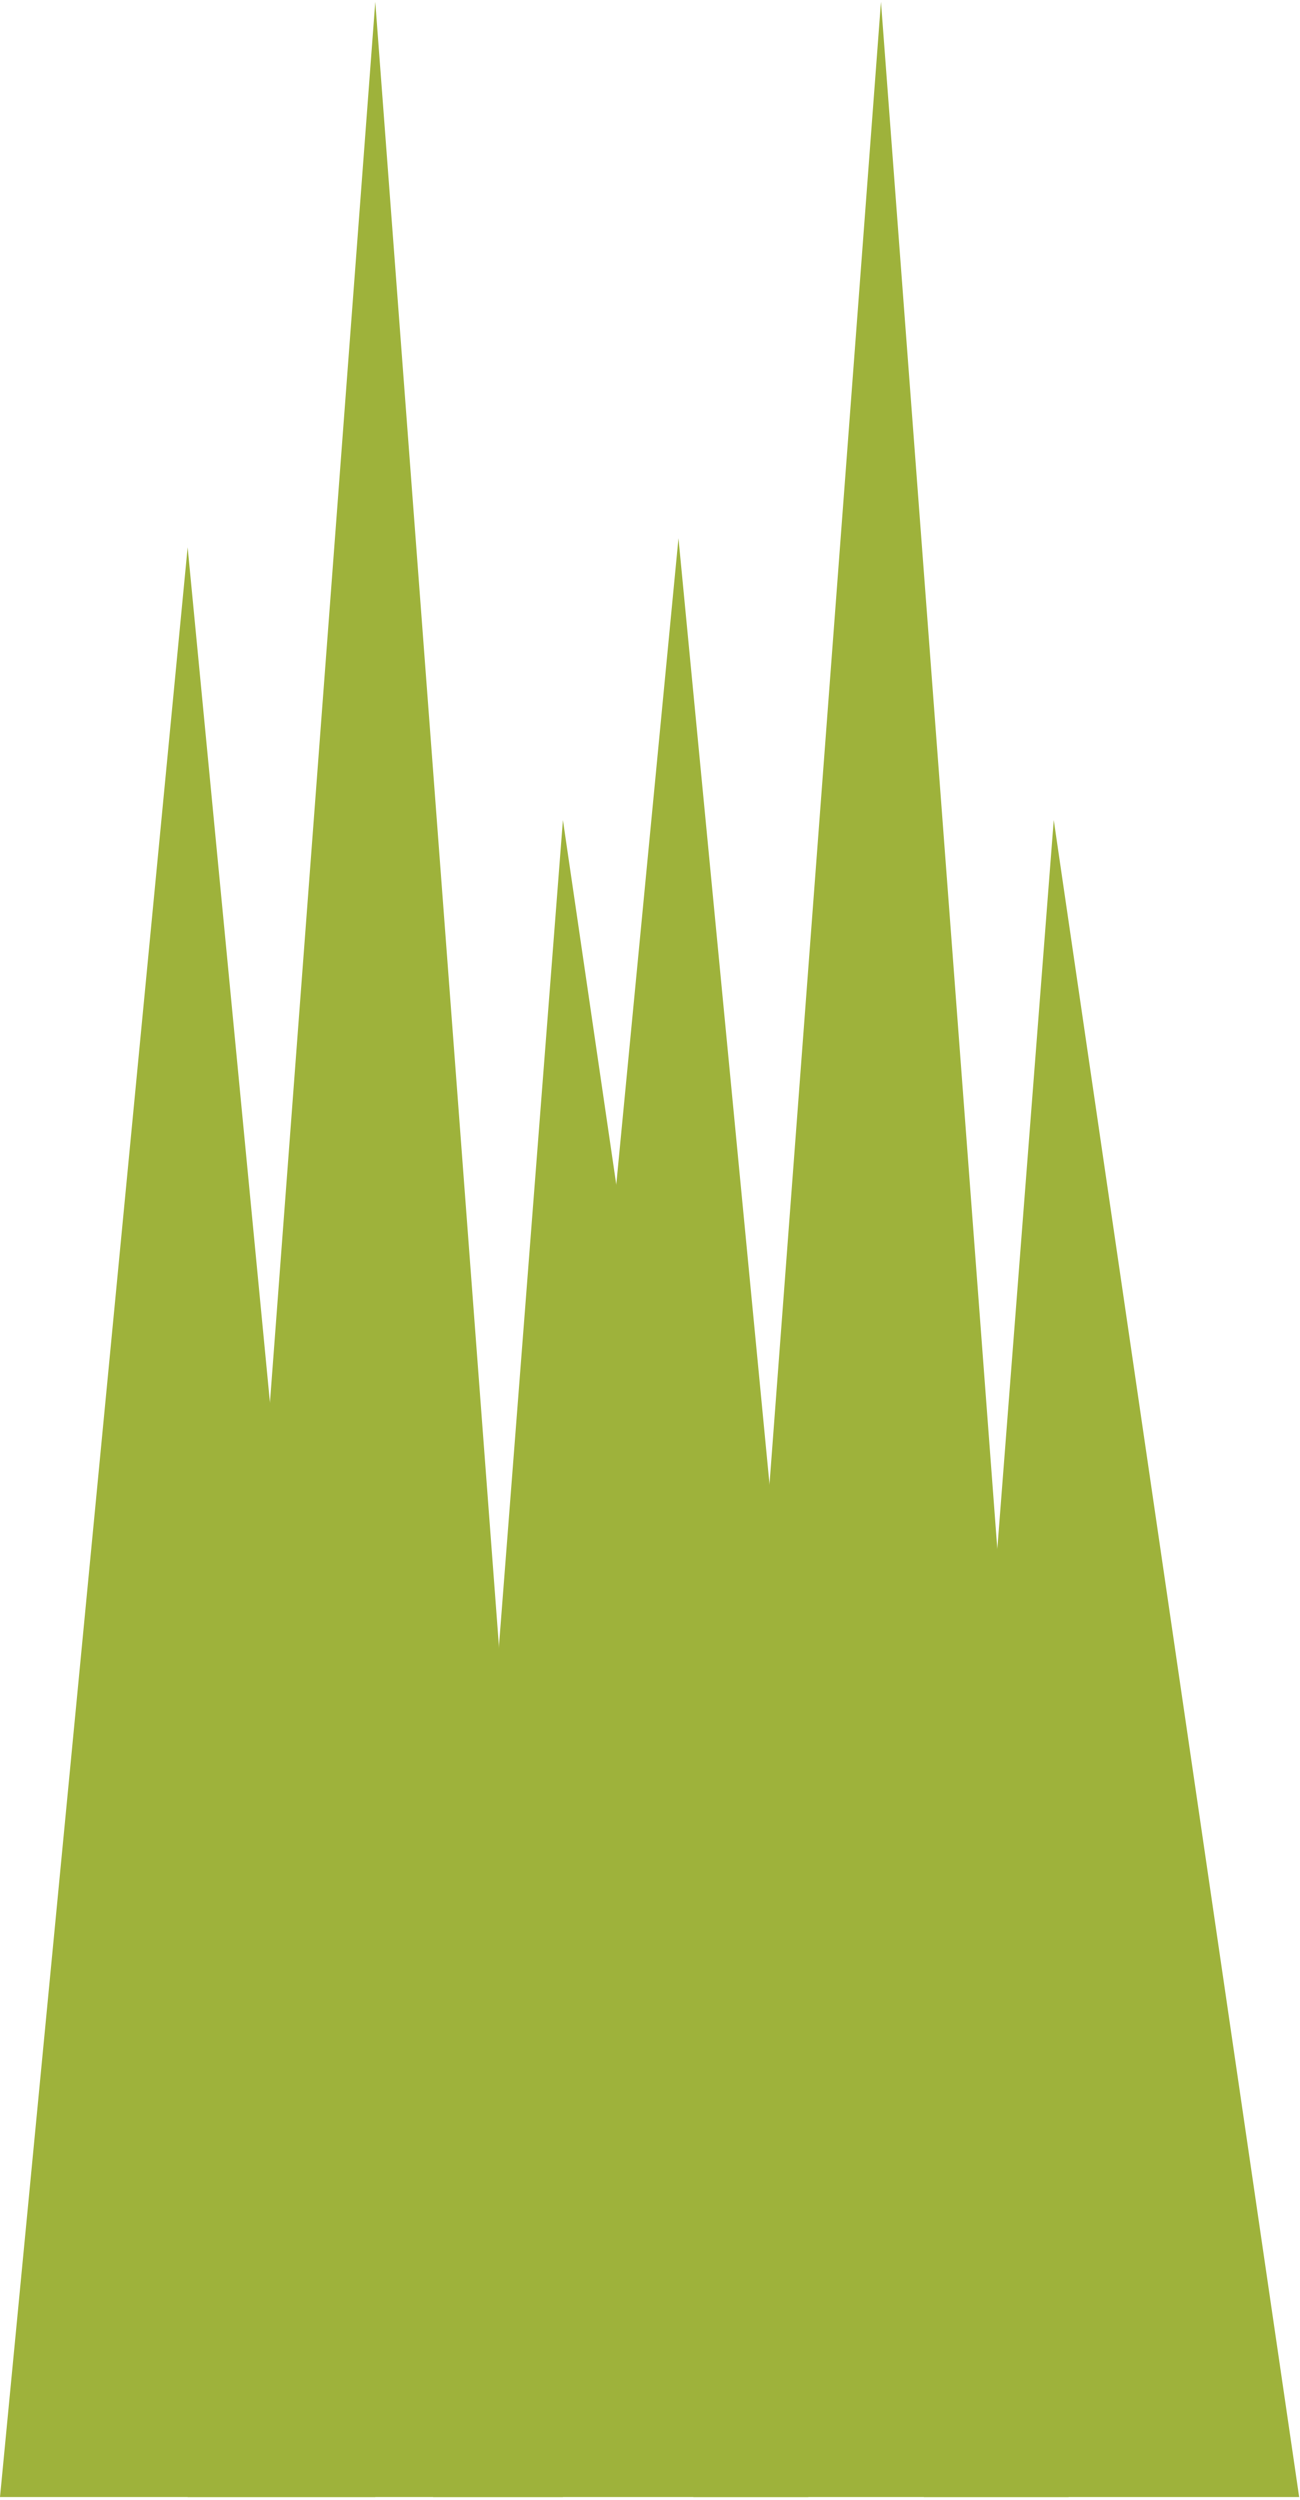<svg width="360" height="692" viewBox="0 0 360 692" fill="none" xmlns="http://www.w3.org/2000/svg">
<path d="M243.962 0.5L295.924 691.25H192L243.962 0.5Z" fill="#9EB23B"/>
<path d="M187.884 149L239.846 688.75H135.922L187.884 149Z" fill="#9EB23B"/>
<path d="M291.808 227L359.77 691.25H255.846L291.808 227Z" fill="#9EB23B"/>
<path d="M103.923 0.5L155.885 691.25H51.962L103.923 0.5Z" fill="#9EB23B"/>
<path d="M51.962 151.5L103.923 691.25H0L51.962 151.5Z" fill="#9EB23B"/>
<path d="M155.885 227L223.846 691.25H119.923L155.885 227Z" fill="#9EB23B"/>
</svg>
